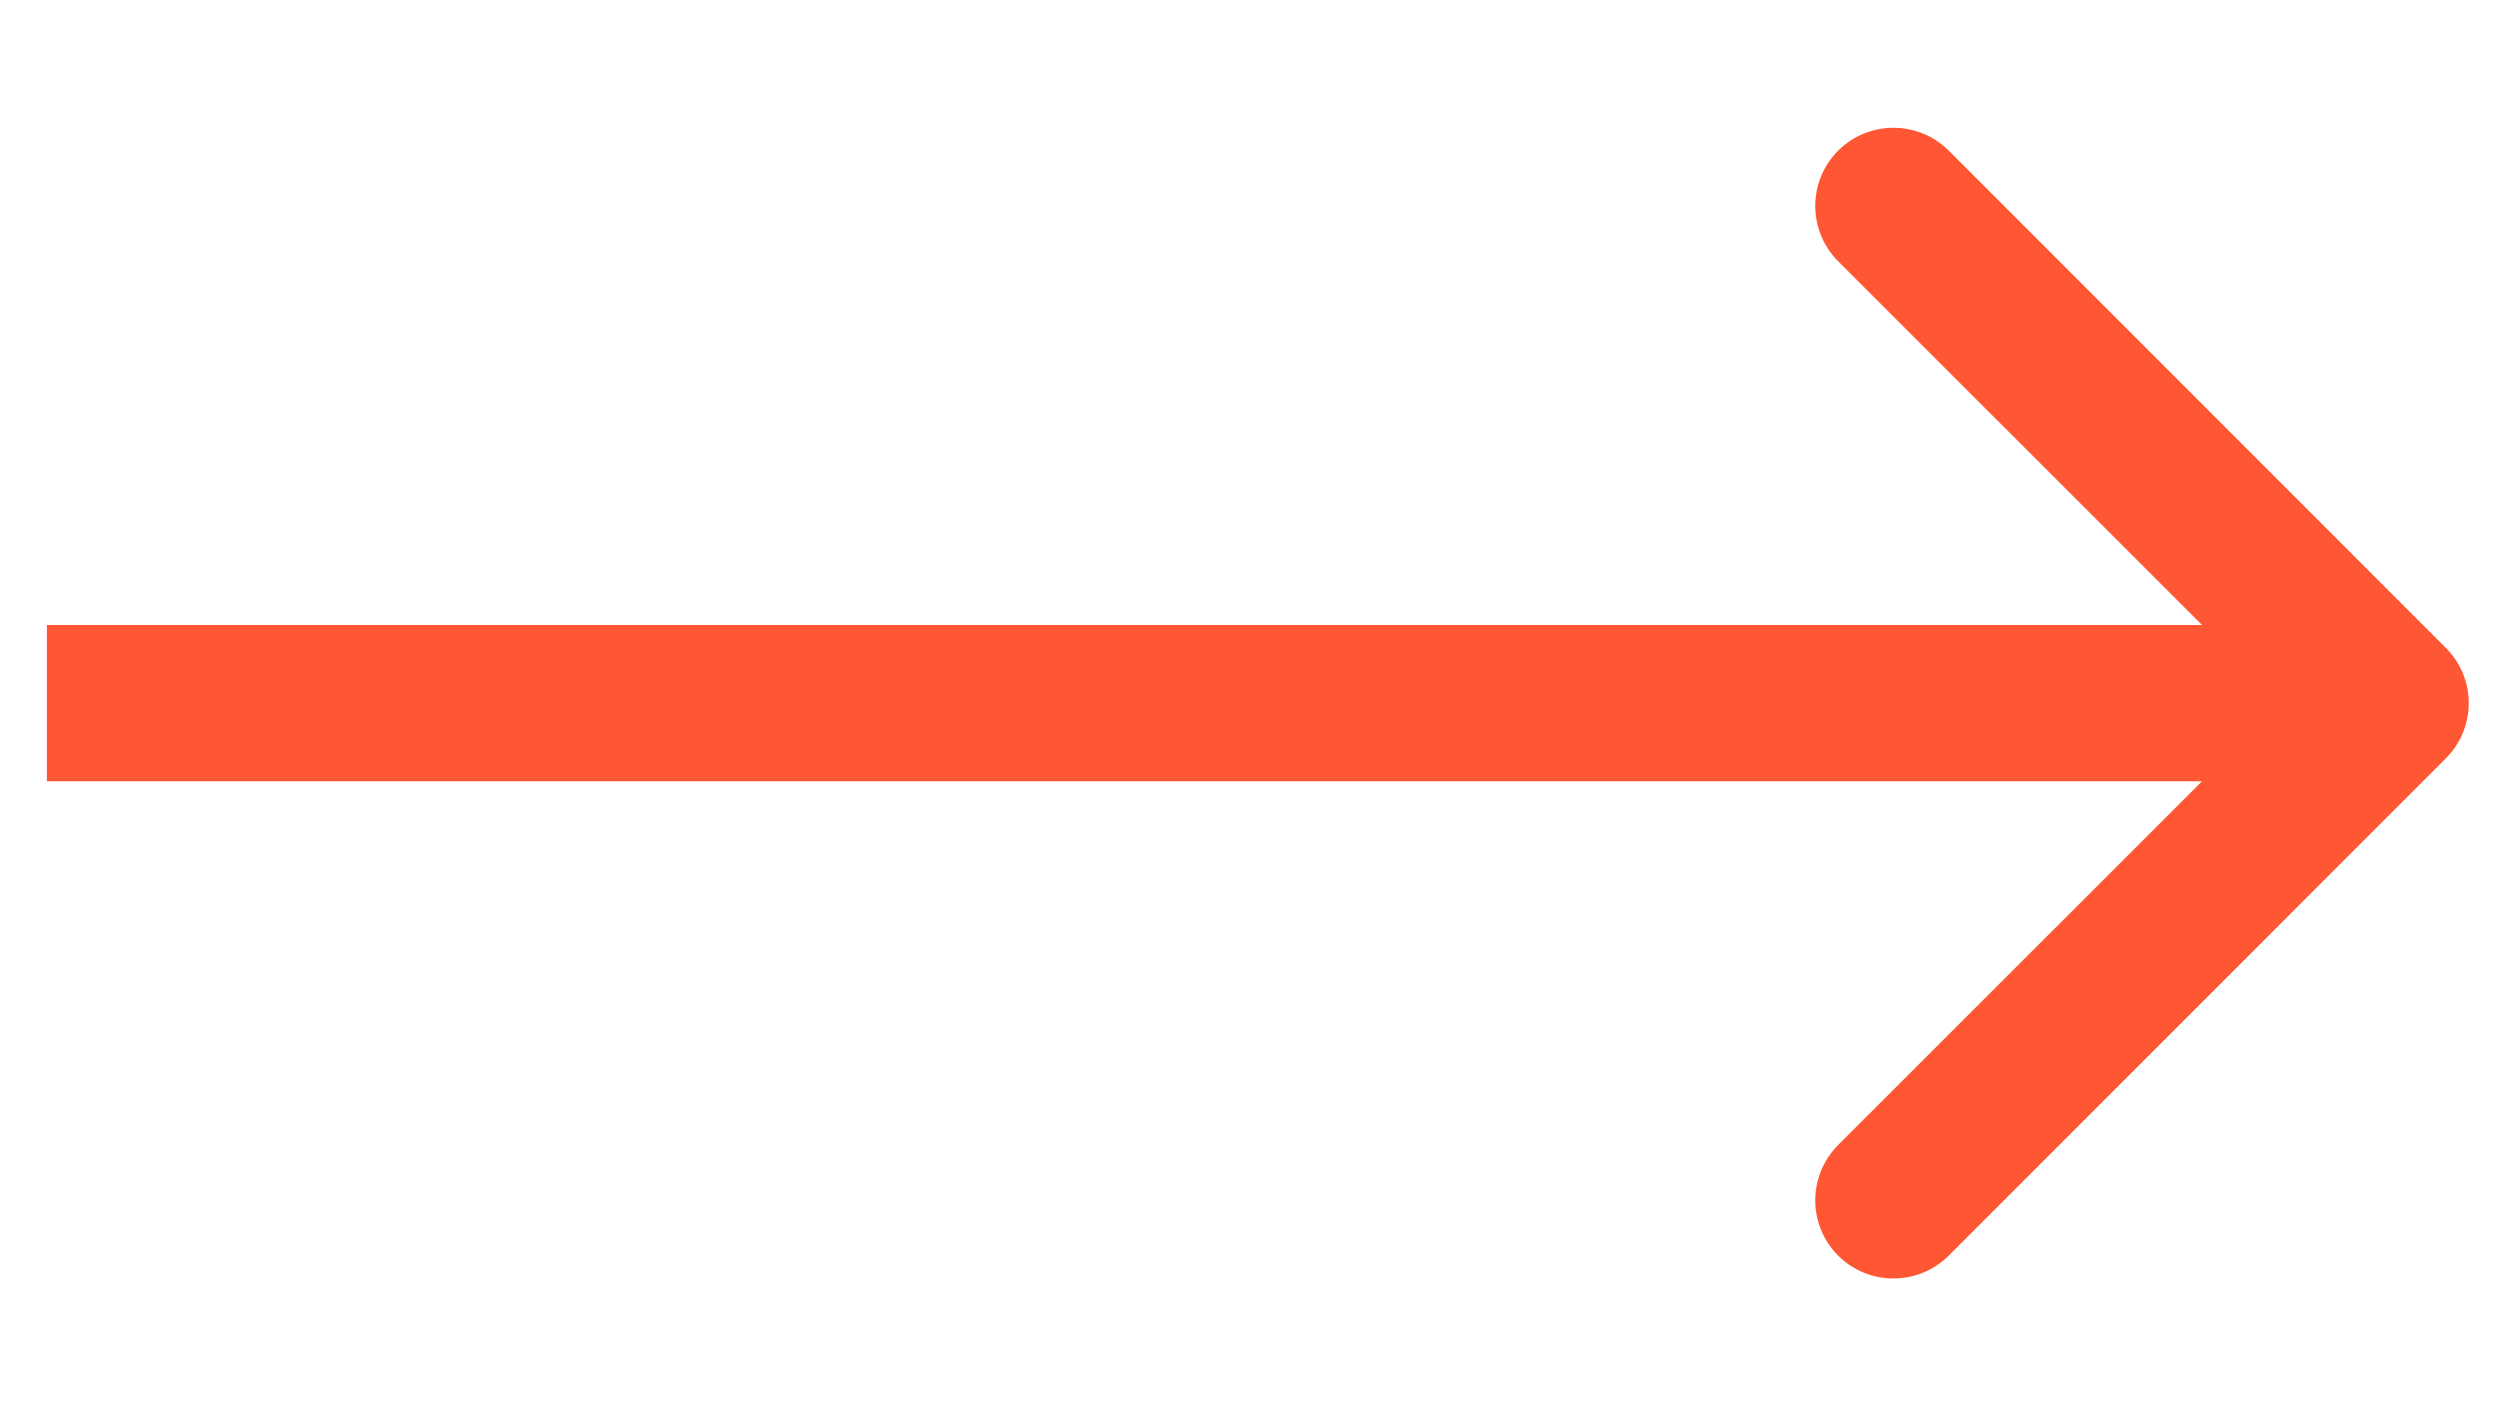 <svg width="16" height="9" viewBox="0 0 16 9" fill="none" xmlns="http://www.w3.org/2000/svg">
<path d="M15.653 4.854C15.849 4.658 15.849 4.342 15.653 4.146L12.472 0.964C12.276 0.769 11.96 0.769 11.764 0.964C11.569 1.16 11.569 1.476 11.764 1.672L14.593 4.5L11.764 7.328C11.569 7.524 11.569 7.84 11.764 8.036C11.96 8.231 12.276 8.231 12.472 8.036L15.653 4.854ZM0.3 5H15.3V4H0.3V5Z" fill="#FF5733"/>
</svg>
